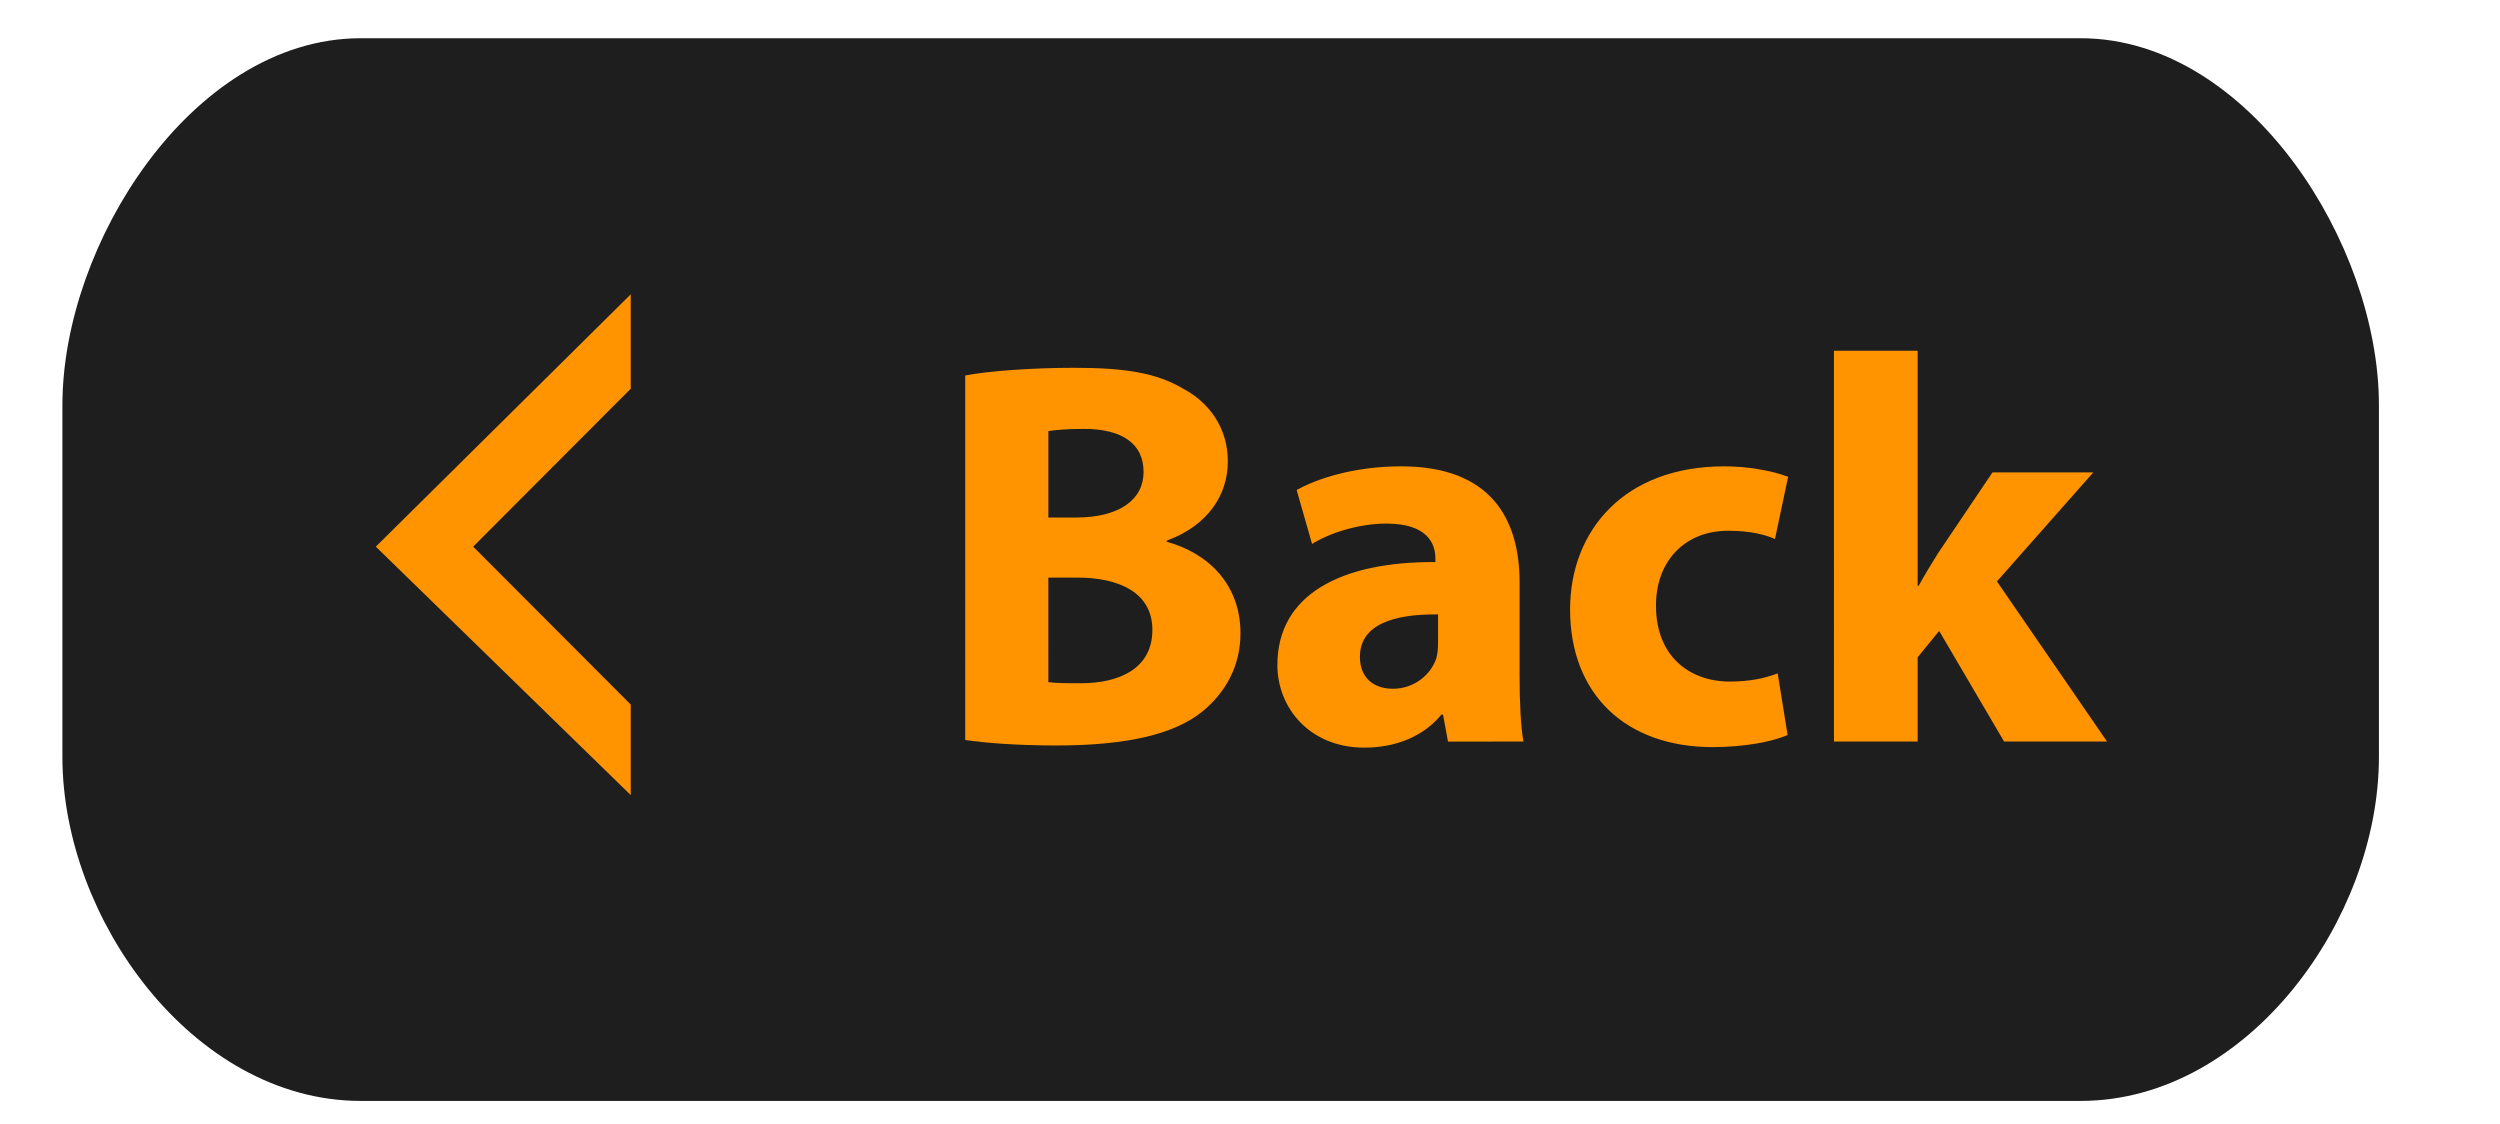 <?xml version="1.0" encoding="utf-8"?>
<!-- Generator: Adobe Illustrator 16.0.0, SVG Export Plug-In . SVG Version: 6.00 Build 0)  -->
<!DOCTYPE svg PUBLIC "-//W3C//DTD SVG 1.1//EN" "http://www.w3.org/Graphics/SVG/1.1/DTD/svg11.dtd">
<svg version="1.1" id="Layer_1" xmlns="http://www.w3.org/2000/svg" xmlns:xlink="http://www.w3.org/1999/xlink" x="0px" y="0px"
	 width="109px" height="49px" viewBox="0 0 109 49" enable-background="new 0 0 109 49" xml:space="preserve">
<path fill="#1E1E1E" stroke="#1E1E1E" stroke-width="2" stroke-miterlimit="10" d="M102.721,33c0,6.628-5.373,14-12,14h-75
	c-6.627,0-12-7.372-12-14V17.667c0-6.627,5.373-15,12-15h75c6.627,0,12,8.373,12,15V33z"/>
<g id="Back_21_">
	<polyline id="Fill-207_24_" fill="#FF9400" points="27.5,16.949 27.5,12.833 16.385,23.834 27.5,34.666 27.5,30.719 20.63,23.834 
		27.5,16.949 	"/>
</g>
<g>
	<path fill="#FF9400" d="M42.084,16.372c0.96-0.192,2.904-0.336,4.729-0.336c2.232,0,3.601,0.216,4.776,0.912
		c1.128,0.6,1.944,1.704,1.944,3.168c0,1.44-0.84,2.785-2.665,3.457v0.048c1.849,0.504,3.216,1.896,3.216,3.984
		c0,1.465-0.672,2.615-1.68,3.433c-1.176,0.937-3.144,1.465-6.36,1.465c-1.8,0-3.144-0.121-3.96-0.239V16.372z M45.708,22.564h1.2
		c1.92,0,2.952-0.792,2.952-1.992c0-1.224-0.936-1.872-2.592-1.872c-0.792,0-1.248,0.048-1.56,0.096V22.564z M45.708,29.741
		c0.36,0.048,0.792,0.048,1.416,0.048c1.656,0,3.12-0.624,3.12-2.328c0-1.632-1.464-2.279-3.288-2.279h-1.248V29.741z"/>
	<path fill="#FF9400" d="M63.133,32.334l-0.217-1.177h-0.072c-0.768,0.937-1.968,1.44-3.359,1.44c-2.375,0-3.791-1.729-3.791-3.603
		c0-3.048,2.736-4.512,6.889-4.488V24.34c0-0.624-0.336-1.512-2.139-1.512c-1.197,0-2.471,0.408-3.238,0.888l-0.672-2.352
		c0.814-0.456,2.424-1.032,4.56-1.032c3.912,0,5.16,2.304,5.16,5.064v4.08c0,1.129,0.049,2.209,0.168,2.855L63.133,32.334
		L63.133,32.334z M62.7,26.789c-1.921-0.023-3.408,0.432-3.408,1.848c0,0.938,0.624,1.393,1.44,1.393c0.912,0,1.656-0.6,1.896-1.344
		c0.047-0.19,0.071-0.408,0.071-0.625L62.7,26.789L62.7,26.789z"/>
	<path fill="#FF9400" d="M77.939,32.045c-0.646,0.289-1.871,0.529-3.266,0.529c-3.793,0-6.217-2.305-6.217-6.001
		c0-3.433,2.354-6.241,6.723-6.241c0.961,0,2.018,0.168,2.783,0.456L77.389,23.5c-0.433-0.191-1.08-0.359-2.041-0.359
		c-1.921,0-3.168,1.367-3.146,3.289c0,2.159,1.44,3.286,3.217,3.286c0.865,0,1.537-0.144,2.088-0.358L77.939,32.045z"/>
	<path fill="#FF9400" d="M83.604,25.541h0.049c0.266-0.48,0.555-0.96,0.842-1.416l2.377-3.528h4.395l-4.201,4.752l4.801,6.983
		h-4.488l-2.832-4.824l-0.938,1.151v3.673h-3.648V15.292h3.648v10.249H83.604z"/>
</g>
</svg>
